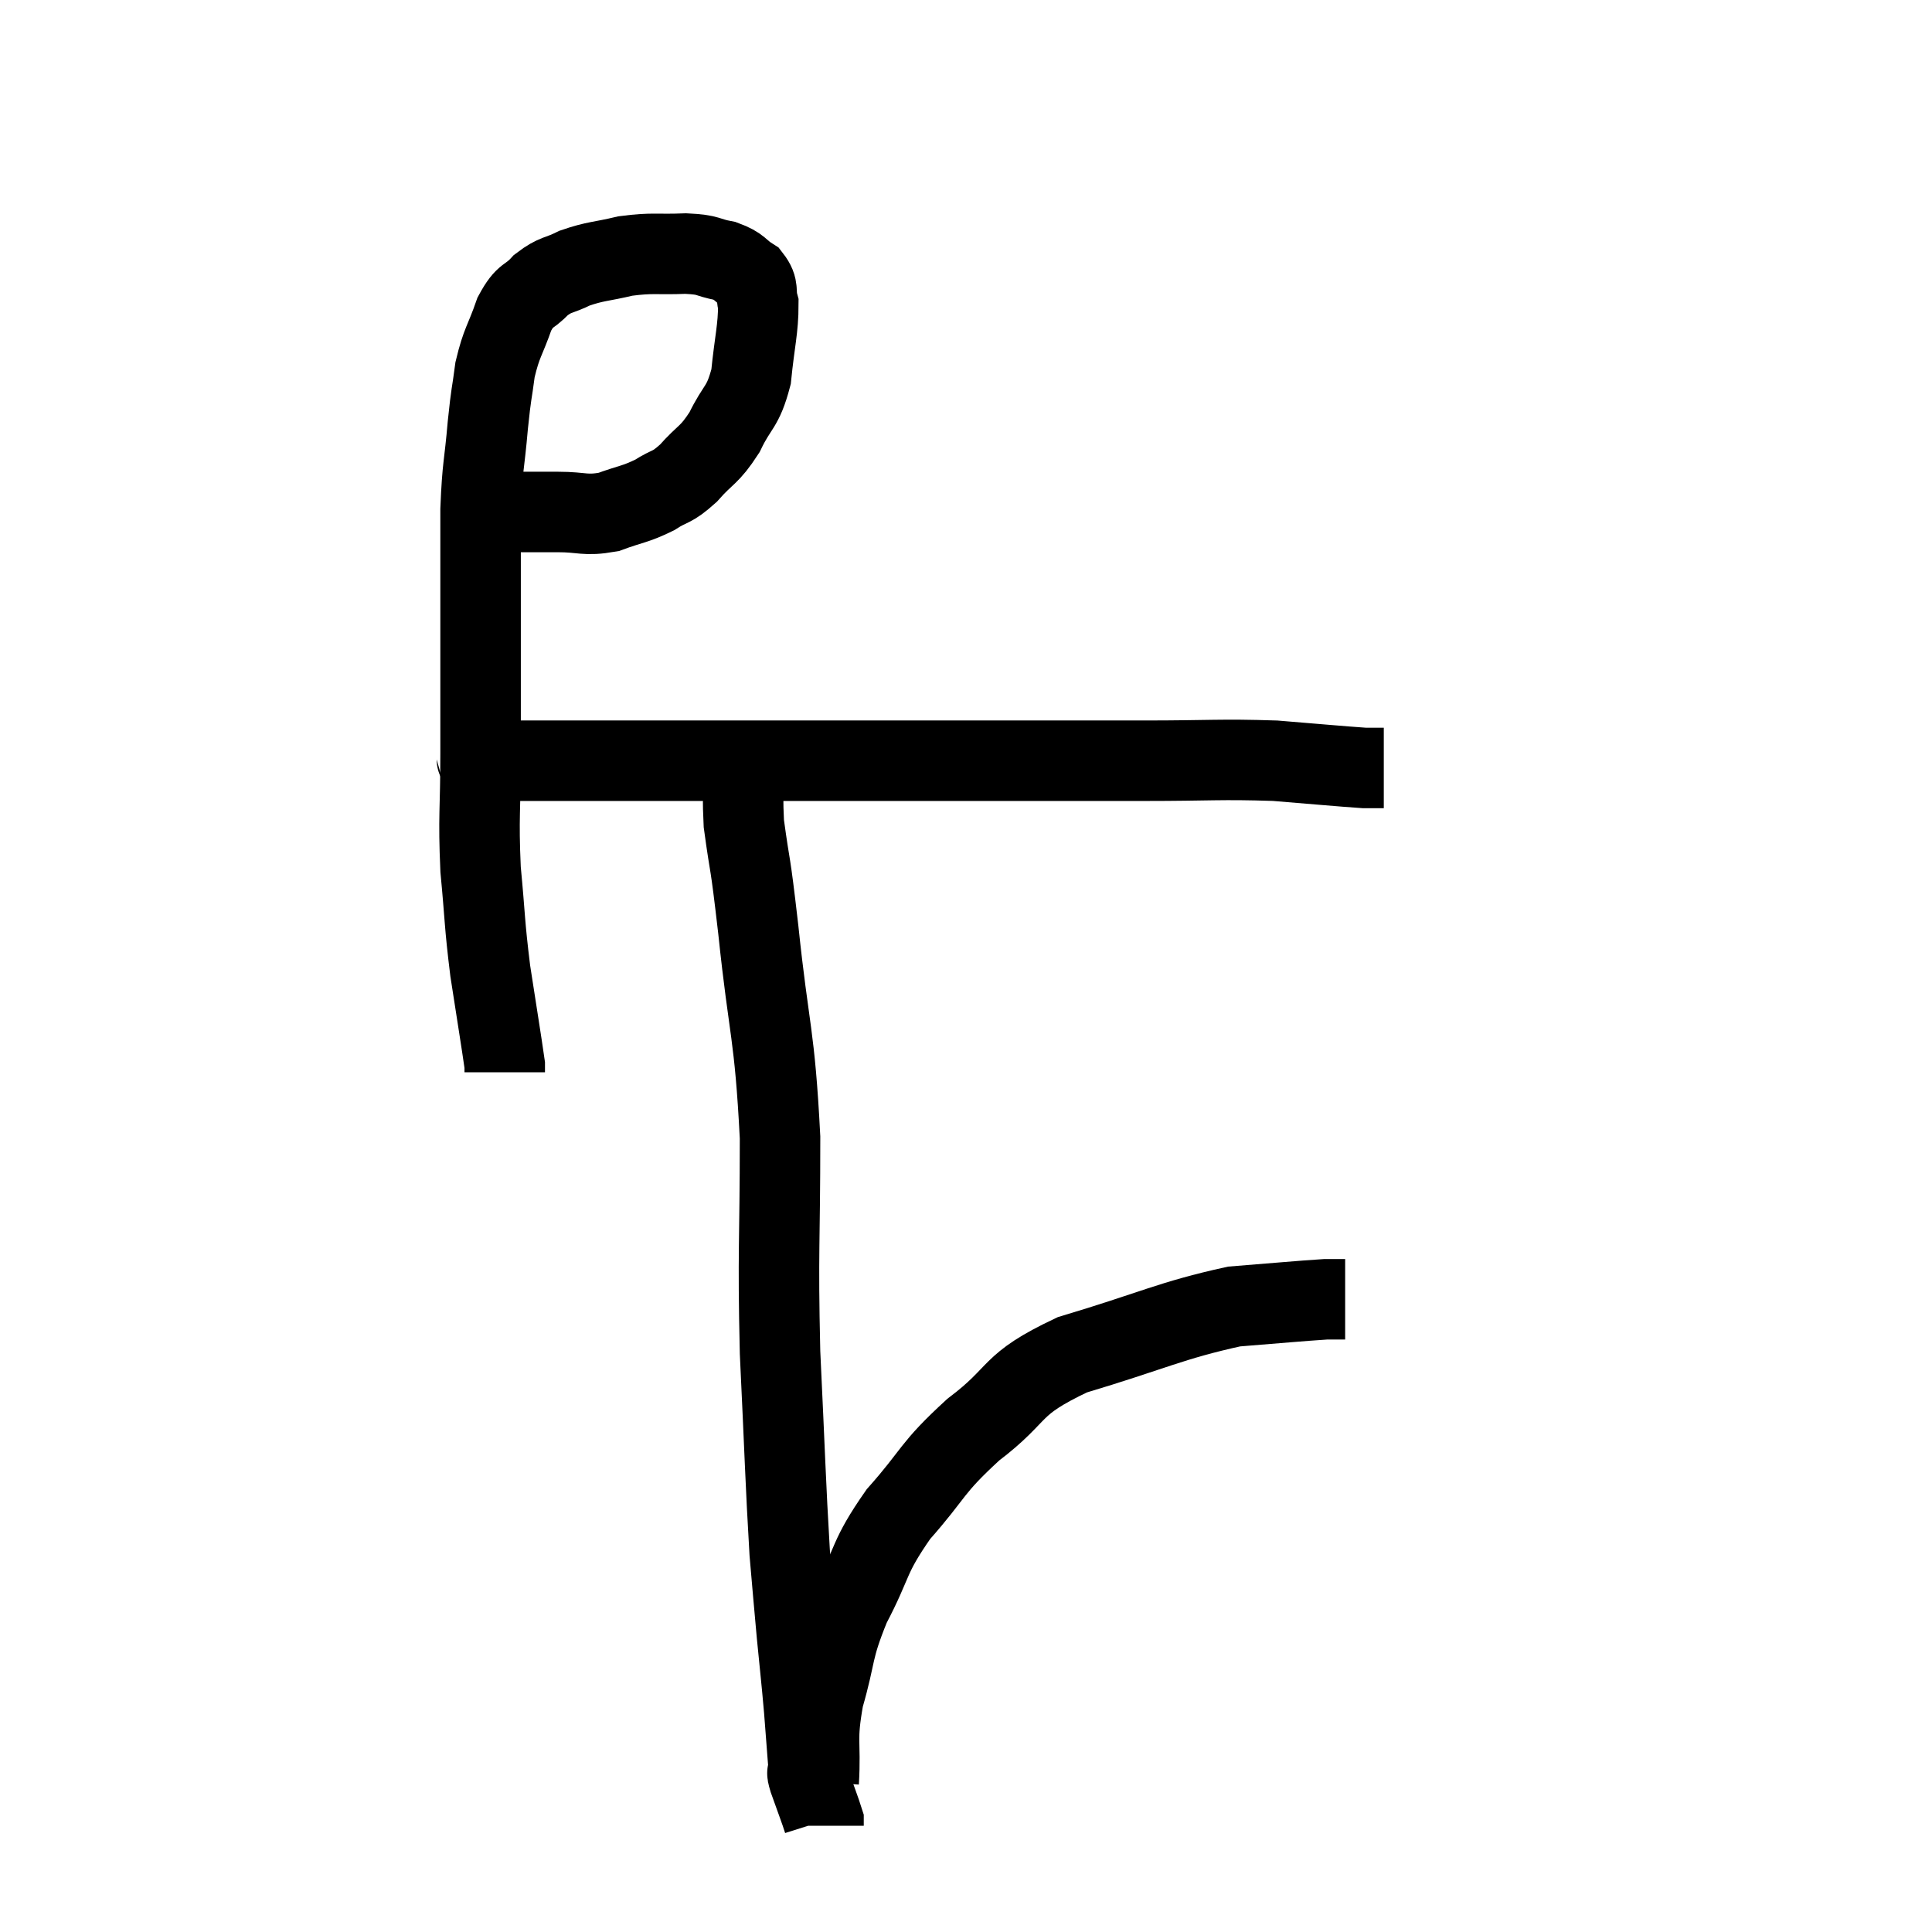 <svg width="48" height="48" viewBox="0 0 48 48" xmlns="http://www.w3.org/2000/svg"><path d="M 12.66 12.72 C 13.26 12.72, 13.245 12.72, 13.86 12.72 C 14.49 12.72, 14.52 12.825, 15.12 12.72 C 15.69 12.51, 15.765 12.54, 16.26 12.3 C 16.68 12.03, 16.665 12.15, 17.1 11.76 C 17.55 11.25, 17.61 11.34, 18 10.74 C 18.33 10.05, 18.45 10.155, 18.66 9.36 C 18.75 8.46, 18.84 8.175, 18.84 7.56 C 18.75 7.23, 18.87 7.17, 18.66 6.9 C 18.33 6.69, 18.405 6.63, 18 6.48 C 17.52 6.39, 17.655 6.33, 17.04 6.3 C 16.29 6.33, 16.23 6.27, 15.54 6.36 C 14.91 6.51, 14.805 6.48, 14.28 6.66 C 13.86 6.87, 13.815 6.795, 13.44 7.08 C 13.11 7.44, 13.065 7.275, 12.78 7.8 C 12.54 8.49, 12.465 8.49, 12.3 9.18 C 12.21 9.87, 12.21 9.69, 12.12 10.56 C 12.03 11.61, 11.985 11.535, 11.94 12.66 C 11.94 13.86, 11.94 13.545, 11.94 15.06 C 11.94 16.89, 11.94 17.085, 11.94 18.72 C 11.94 20.16, 11.88 20.25, 11.94 21.6 C 12.06 22.86, 12.03 22.905, 12.18 24.12 C 12.36 25.29, 12.45 25.83, 12.54 26.46 C 12.54 26.55, 12.54 26.595, 12.54 26.64 L 12.54 26.64" fill="none" stroke="black" stroke-width="2"></path><path d="M 11.7 18.84 C 12.09 18.87, 11.46 18.885, 12.48 18.9 C 14.13 18.9, 13.17 18.9, 15.78 18.9 C 19.35 18.9, 19.755 18.9, 22.92 18.9 C 25.68 18.9, 26.25 18.9, 28.44 18.9 C 30.06 18.9, 30.315 18.855, 31.68 18.9 C 32.79 18.99, 33.255 19.035, 33.9 19.08 C 34.08 19.08, 34.14 19.08, 34.26 19.08 L 34.38 19.08" fill="none" stroke="black" stroke-width="2"></path><path d="M 18.6 18.48 C 18.54 19.47, 18.42 19.305, 18.48 20.46 C 18.66 21.78, 18.615 21.15, 18.84 23.1 C 19.11 25.68, 19.245 25.635, 19.38 28.26 C 19.38 30.93, 19.32 31.02, 19.38 33.6 C 19.5 36.09, 19.515 36.825, 19.62 38.58 C 19.71 39.6, 19.71 39.645, 19.8 40.62 C 19.89 41.55, 19.905 41.625, 19.98 42.48 C 20.04 43.26, 20.07 43.65, 20.1 44.04 C 20.1 44.04, 20.1 43.995, 20.1 44.04 C 20.1 44.13, 20.01 43.92, 20.1 44.22 C 20.28 44.73, 20.37 44.955, 20.46 45.24 C 20.46 45.3, 20.46 45.33, 20.46 45.36 C 20.46 45.36, 20.46 45.36, 20.46 45.36 L 20.46 45.36" fill="none" stroke="black" stroke-width="2"></path><path d="M 20.34 44.28 C 20.4 43.23, 20.265 43.275, 20.46 42.18 C 20.79 41.04, 20.655 41.04, 21.12 39.9 C 21.72 38.76, 21.555 38.715, 22.32 37.62 C 23.25 36.57, 23.1 36.51, 24.18 35.52 C 25.41 34.59, 25.02 34.425, 26.64 33.66 C 28.65 33.06, 29.085 32.805, 30.66 32.46 C 31.8 32.37, 32.25 32.325, 32.94 32.28 C 33.18 32.28, 33.3 32.28, 33.42 32.28 L 33.42 32.28" fill="none" stroke="black" stroke-width="2"></path></svg>
